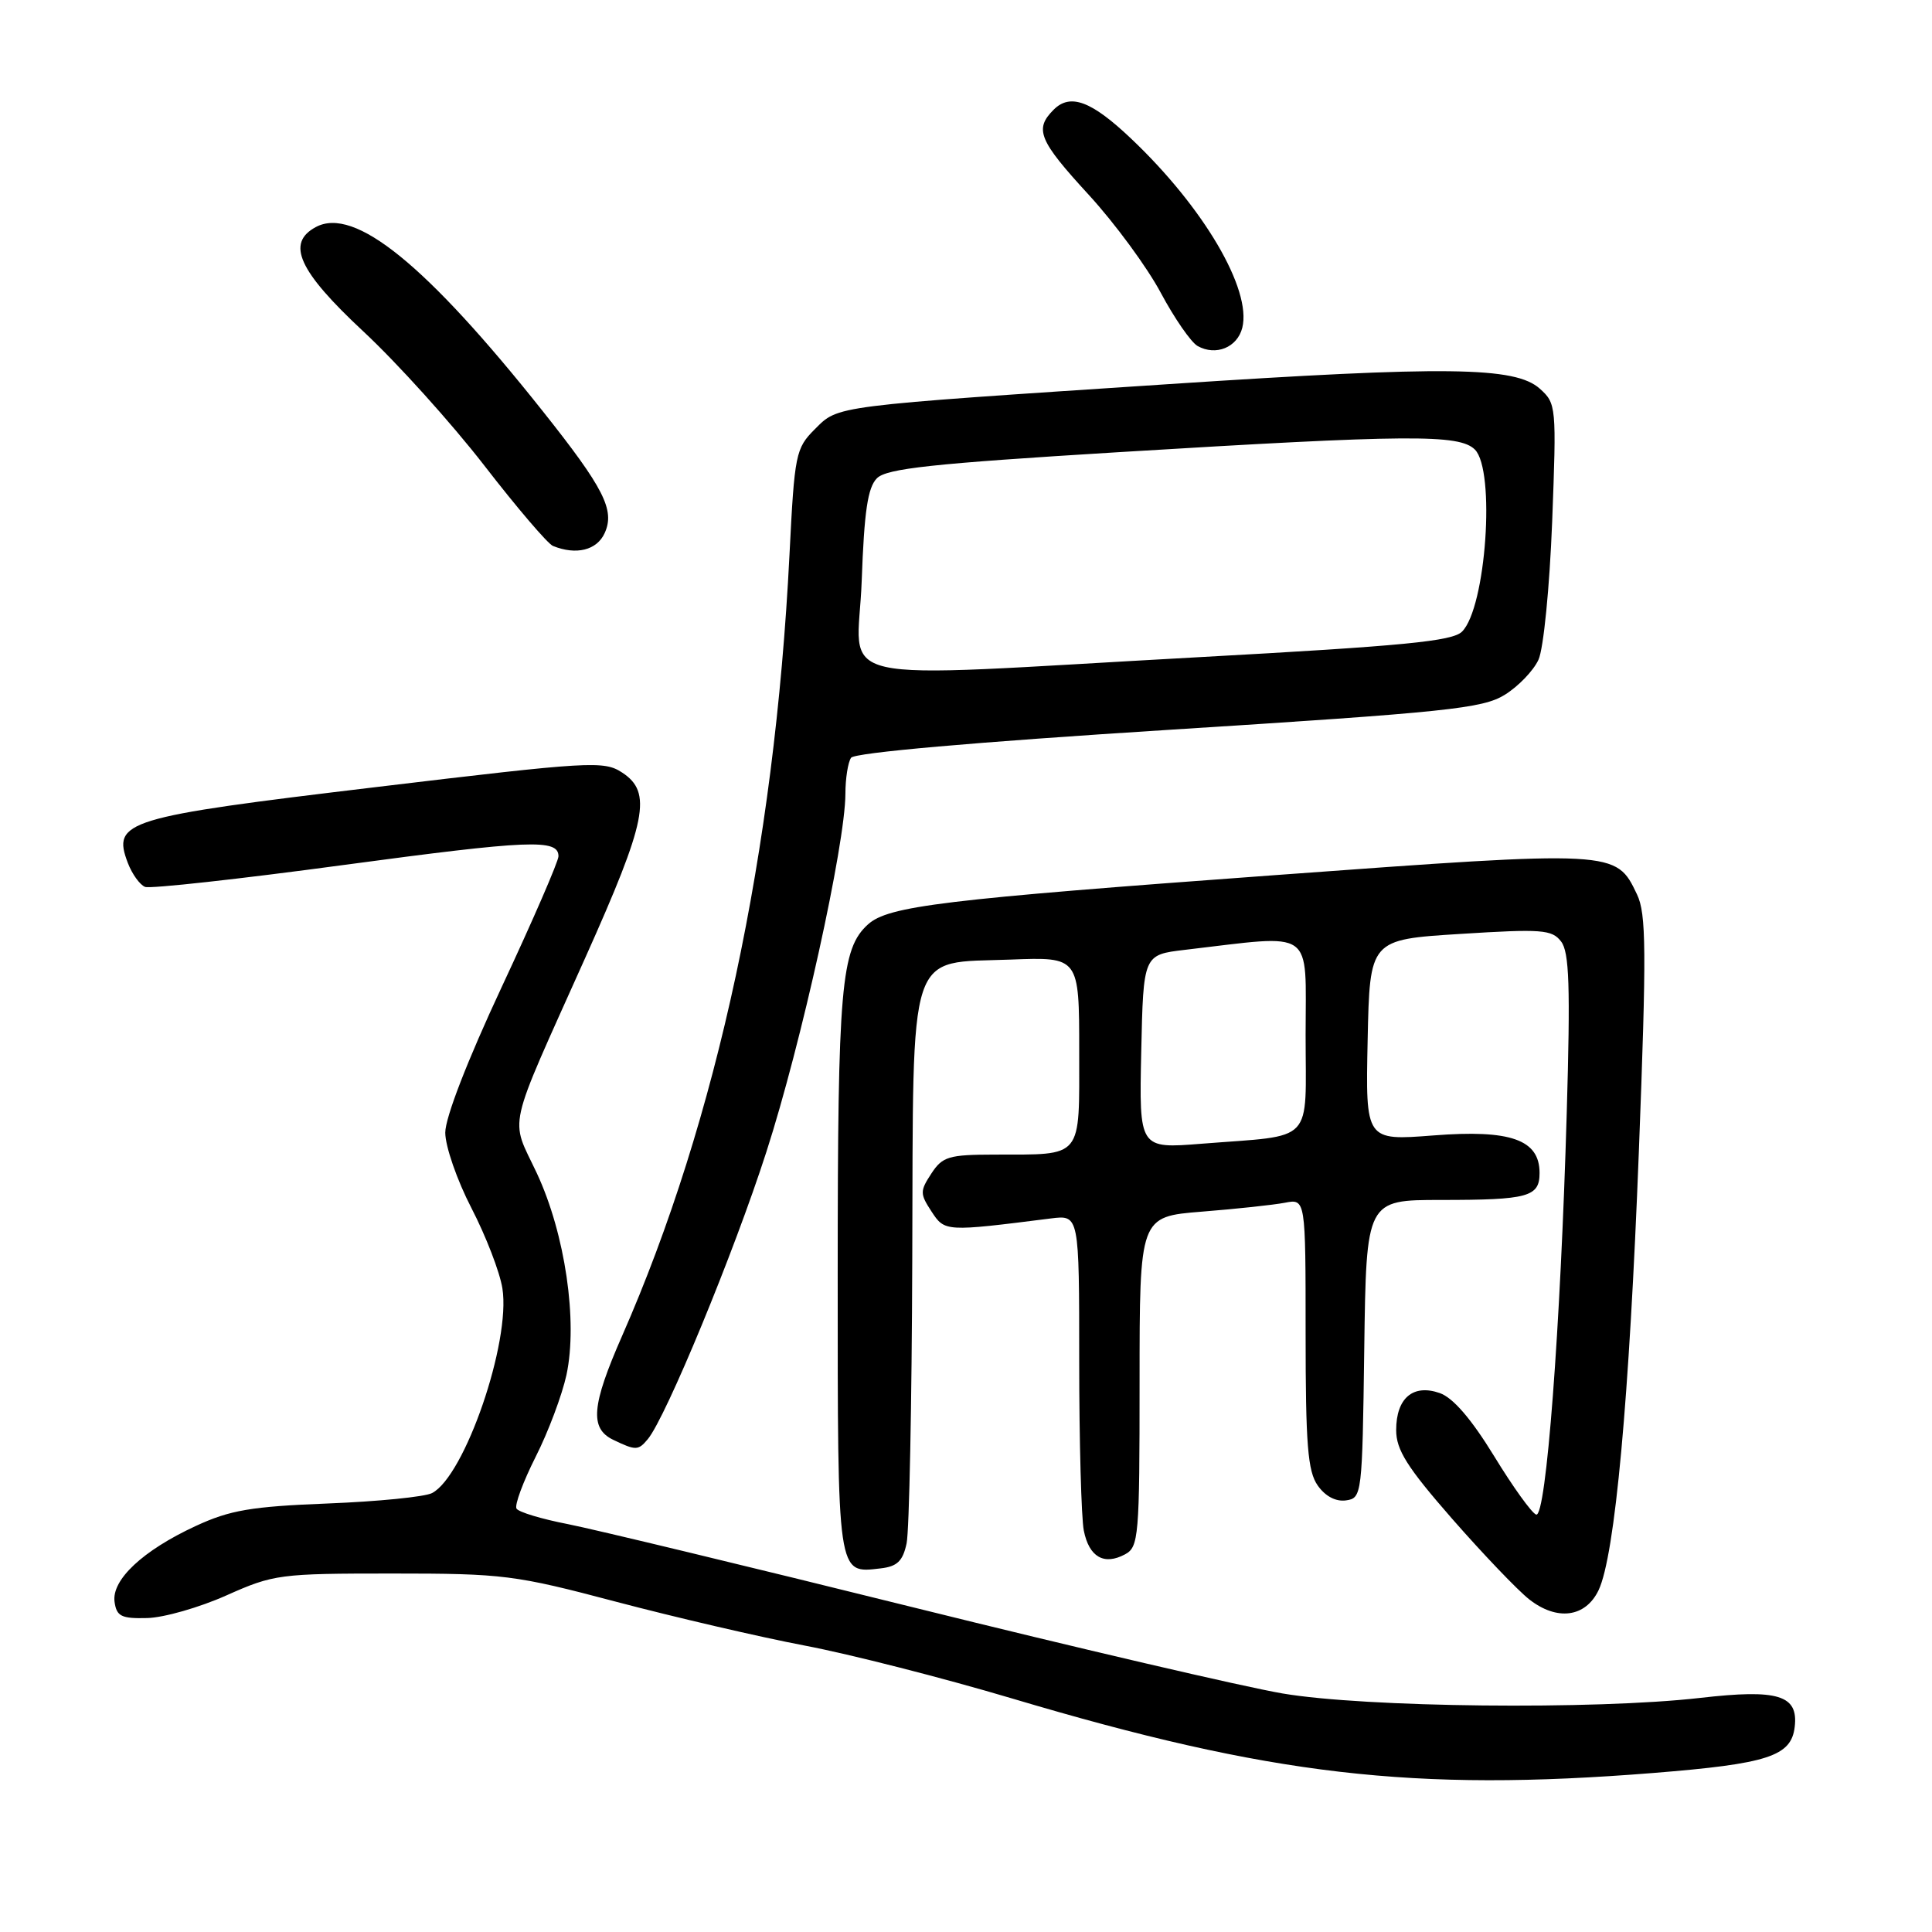 <?xml version="1.0" encoding="UTF-8" standalone="no"?>
<!DOCTYPE svg PUBLIC "-//W3C//DTD SVG 1.1//EN" "http://www.w3.org/Graphics/SVG/1.1/DTD/svg11.dtd" >
<svg xmlns="http://www.w3.org/2000/svg" xmlns:xlink="http://www.w3.org/1999/xlink" version="1.1" viewBox="0 0 256 256">
 <g >
 <path fill="currentColor"
d=" M 219.05 234.93 C 234.28 233.71 237.36 232.71 237.81 228.81 C 238.30 224.61 235.63 223.79 225.29 224.98 C 211.32 226.58 180.83 226.25 169.93 224.39 C 164.74 223.50 142.72 218.37 121.00 212.98 C 99.28 207.59 78.68 202.63 75.23 201.95 C 71.77 201.28 68.72 200.36 68.44 199.90 C 68.16 199.45 69.30 196.37 70.97 193.05 C 72.65 189.74 74.48 184.84 75.06 182.18 C 76.58 175.06 74.88 163.49 71.14 155.47 C 67.57 147.86 66.98 150.51 77.56 126.89 C 85.72 108.68 86.45 105.00 82.44 102.37 C 80.02 100.78 78.29 100.88 49.77 104.30 C 16.52 108.28 14.83 108.79 16.94 114.35 C 17.51 115.83 18.54 117.26 19.23 117.52 C 19.93 117.78 31.72 116.48 45.42 114.63 C 70.26 111.29 74.00 111.14 74.00 113.46 C 74.00 114.13 70.63 121.91 66.50 130.74 C 61.94 140.50 59.00 148.08 59.00 150.08 C 59.00 151.89 60.56 156.39 62.47 160.08 C 64.38 163.77 66.23 168.56 66.57 170.72 C 67.70 177.81 61.59 195.58 57.25 197.84 C 56.29 198.34 50.06 198.96 43.42 199.22 C 33.26 199.62 30.47 200.10 25.92 202.21 C 18.92 205.45 14.77 209.34 15.18 212.26 C 15.45 214.17 16.08 214.49 19.50 214.40 C 21.70 214.35 26.42 213.00 30.00 211.40 C 36.27 208.60 37.06 208.50 52.00 208.50 C 66.71 208.50 68.22 208.69 81.64 212.24 C 89.41 214.29 100.66 216.91 106.64 218.05 C 112.61 219.18 124.98 222.34 134.12 225.06 C 168.37 235.26 187.30 237.46 219.05 234.93 Z  M 211.82 210.71 C 213.99 206.14 215.89 185.48 217.16 152.50 C 218.18 125.92 218.14 121.07 216.91 118.51 C 214.11 112.65 214.19 112.65 168.81 115.97 C 124.90 119.18 117.71 120.05 115.01 122.49 C 111.44 125.72 111.00 130.77 111.00 168.74 C 111.00 209.11 110.91 208.49 116.68 207.82 C 118.89 207.57 119.63 206.85 120.13 204.50 C 120.48 202.85 120.82 185.91 120.88 166.86 C 121.03 124.89 120.11 127.68 133.91 127.15 C 143.00 126.80 143.00 126.80 143.00 139.28 C 143.00 153.71 143.61 152.96 131.77 152.99 C 125.71 153.00 124.88 153.25 123.41 155.50 C 121.89 157.82 121.89 158.18 123.43 160.53 C 125.19 163.22 125.25 163.22 139.25 161.45 C 143.00 160.98 143.00 160.98 143.00 180.36 C 143.00 191.03 143.28 201.13 143.61 202.81 C 144.31 206.32 146.29 207.45 149.07 205.96 C 150.89 204.99 151.00 203.63 151.00 183.07 C 151.00 161.21 151.00 161.21 159.25 160.55 C 163.79 160.19 168.74 159.66 170.25 159.37 C 173.00 158.84 173.00 158.84 173.00 176.70 C 173.00 191.43 173.28 194.95 174.60 196.83 C 175.60 198.26 177.00 199.00 178.35 198.81 C 180.46 198.51 180.51 198.11 180.77 178.75 C 181.04 159.00 181.04 159.00 190.94 159.00 C 202.52 159.00 204.00 158.59 204.00 155.42 C 204.00 151.01 200.17 149.65 189.95 150.45 C 180.94 151.15 180.94 151.15 181.22 137.83 C 181.50 124.50 181.50 124.50 193.50 123.75 C 204.30 123.07 205.64 123.17 206.85 124.75 C 207.94 126.15 208.09 130.67 207.60 147.50 C 206.78 175.99 204.87 201.12 203.55 200.69 C 202.97 200.50 200.46 197.01 197.97 192.93 C 194.96 188.02 192.54 185.21 190.78 184.59 C 187.24 183.35 185.00 185.25 185.00 189.50 C 185.00 192.12 186.45 194.42 192.41 201.24 C 196.49 205.90 201.08 210.70 202.61 211.91 C 206.31 214.82 210.09 214.32 211.82 210.71 Z  M 85.84 190.69 C 88.24 187.80 97.25 165.99 101.54 152.66 C 106.18 138.30 111.99 111.95 112.02 105.20 C 112.02 103.16 112.36 101.01 112.77 100.41 C 113.22 99.74 129.07 98.34 154.81 96.71 C 191.80 94.37 196.45 93.88 199.38 92.07 C 201.18 90.96 203.20 88.86 203.86 87.41 C 204.53 85.94 205.33 77.82 205.67 69.13 C 206.25 53.84 206.22 53.46 204.03 51.50 C 200.76 48.58 191.75 48.47 155.00 50.89 C 110.06 53.85 111.13 53.72 107.98 56.86 C 105.43 59.41 105.28 60.14 104.61 73.52 C 102.63 112.88 95.02 148.38 82.42 177.04 C 78.38 186.24 78.12 189.27 81.25 190.78 C 84.25 192.22 84.57 192.22 85.84 190.69 Z  M 80.12 70.64 C 81.51 67.59 80.03 64.69 71.90 54.46 C 56.47 35.04 46.98 27.34 41.86 30.08 C 37.87 32.21 39.55 35.91 48.15 43.92 C 52.63 48.09 59.83 56.08 64.16 61.67 C 68.49 67.27 72.59 72.07 73.27 72.34 C 76.35 73.59 79.09 72.91 80.12 70.64 Z  M 164.61 43.43 C 165.88 38.35 159.48 27.46 149.87 18.36 C 144.61 13.37 141.81 12.33 139.61 14.54 C 137.03 17.12 137.64 18.60 144.27 25.82 C 147.72 29.58 152.01 35.42 153.81 38.80 C 155.62 42.18 157.81 45.35 158.69 45.85 C 161.11 47.20 163.95 46.04 164.61 43.43 Z  M 151.22 139.36 C 151.50 126.51 151.50 126.51 157.00 125.86 C 174.42 123.82 173.00 122.83 173.00 137.07 C 173.00 151.79 174.37 150.35 159.22 151.55 C 150.94 152.21 150.94 152.21 151.22 139.36 Z  M 114.18 76.98 C 114.51 67.75 114.98 64.59 116.20 63.37 C 117.49 62.08 123.48 61.43 148.14 59.92 C 186.71 57.57 193.37 57.52 195.43 59.57 C 198.18 62.33 196.91 80.52 193.73 83.69 C 192.46 84.97 186.00 85.59 158.84 87.08 C 108.21 89.86 113.68 91.10 114.18 76.98 Z "/>
</g>
</svg>